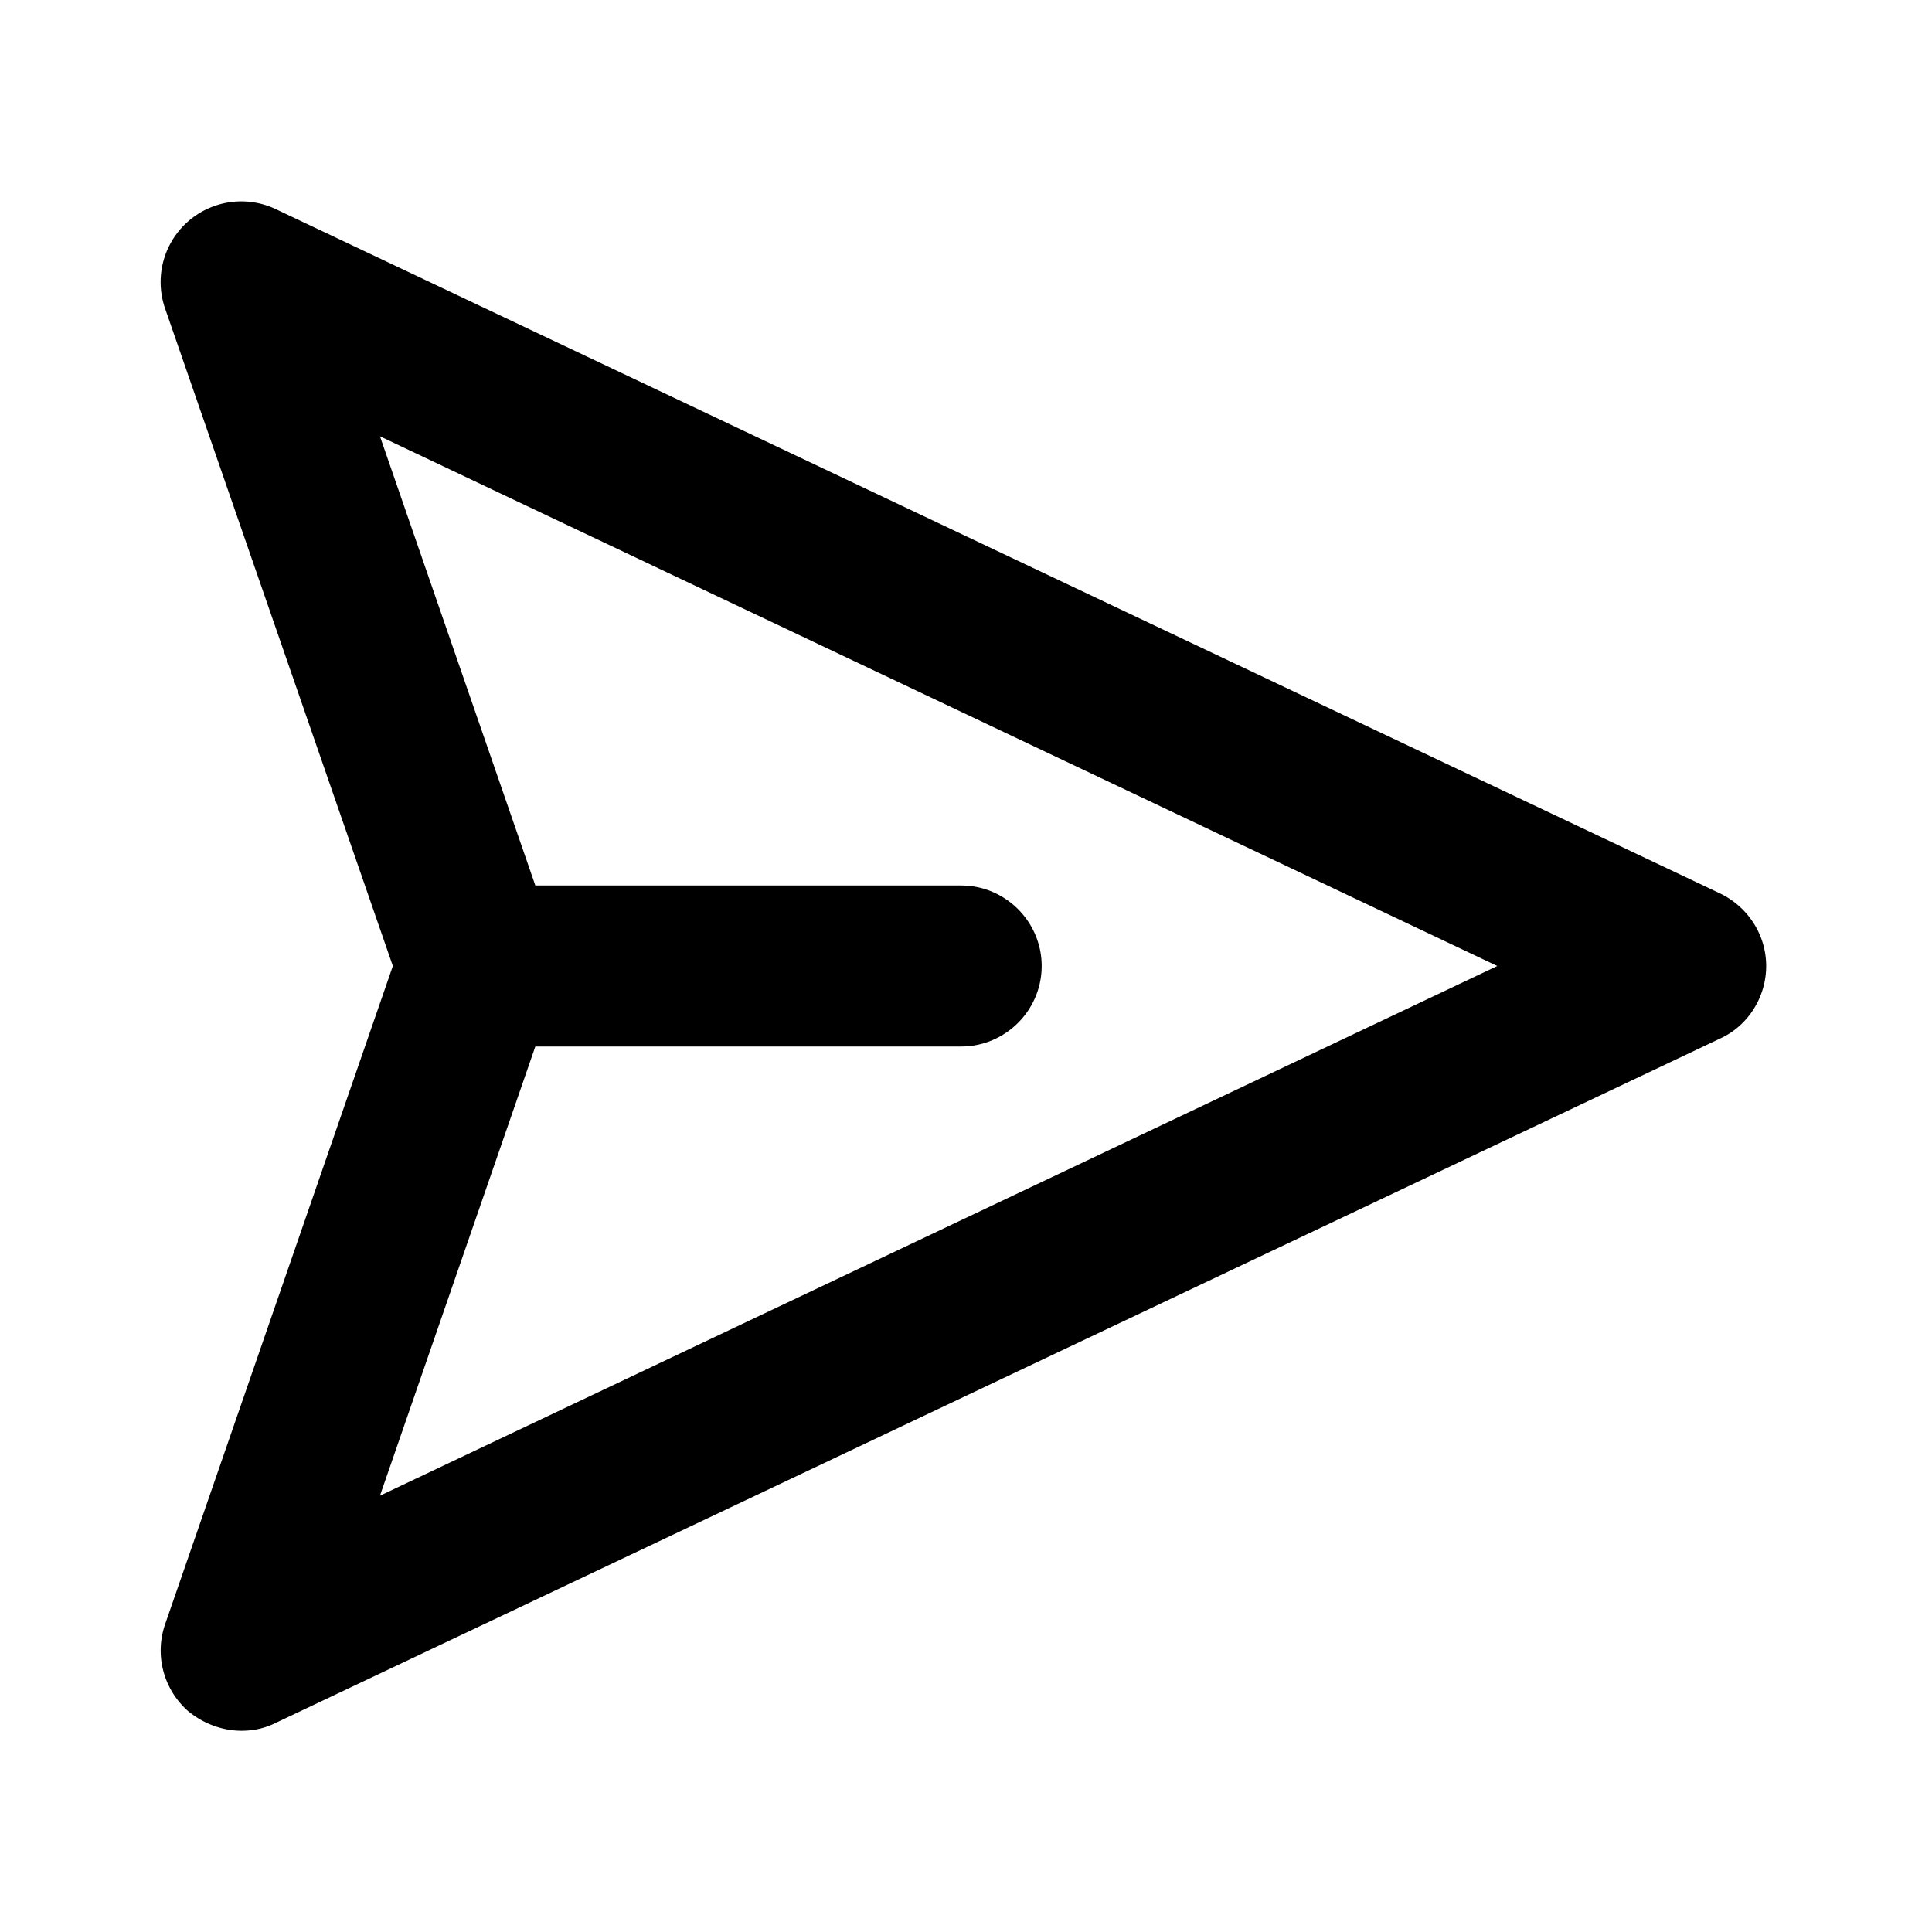 <svg
    xmlns="http://www.w3.org/2000/svg"
    width="28"
    height="28"
    fill="none"
    viewBox="0 0 24 24"
>
    <path
        fill="currentColor"
        d="M3 21.5c-.24 0-.48-.09-.67-.25-.3-.27-.41-.69-.28-1.07L4.88 12 2.05 3.83A1.002 1.002 0 0 1 3.43 2.6l17.94 8.5c.35.17.57.52.57.9s-.22.74-.57.9L3.43 21.4c-.14.07-.28.1-.43.1ZM6.65 13l-1.93 5.58L18.6 12 4.72 5.42 6.65 11h5.29c.55 0 1 .45 1 1s-.45 1-1 1H6.65Z"
    ></path>
</svg>